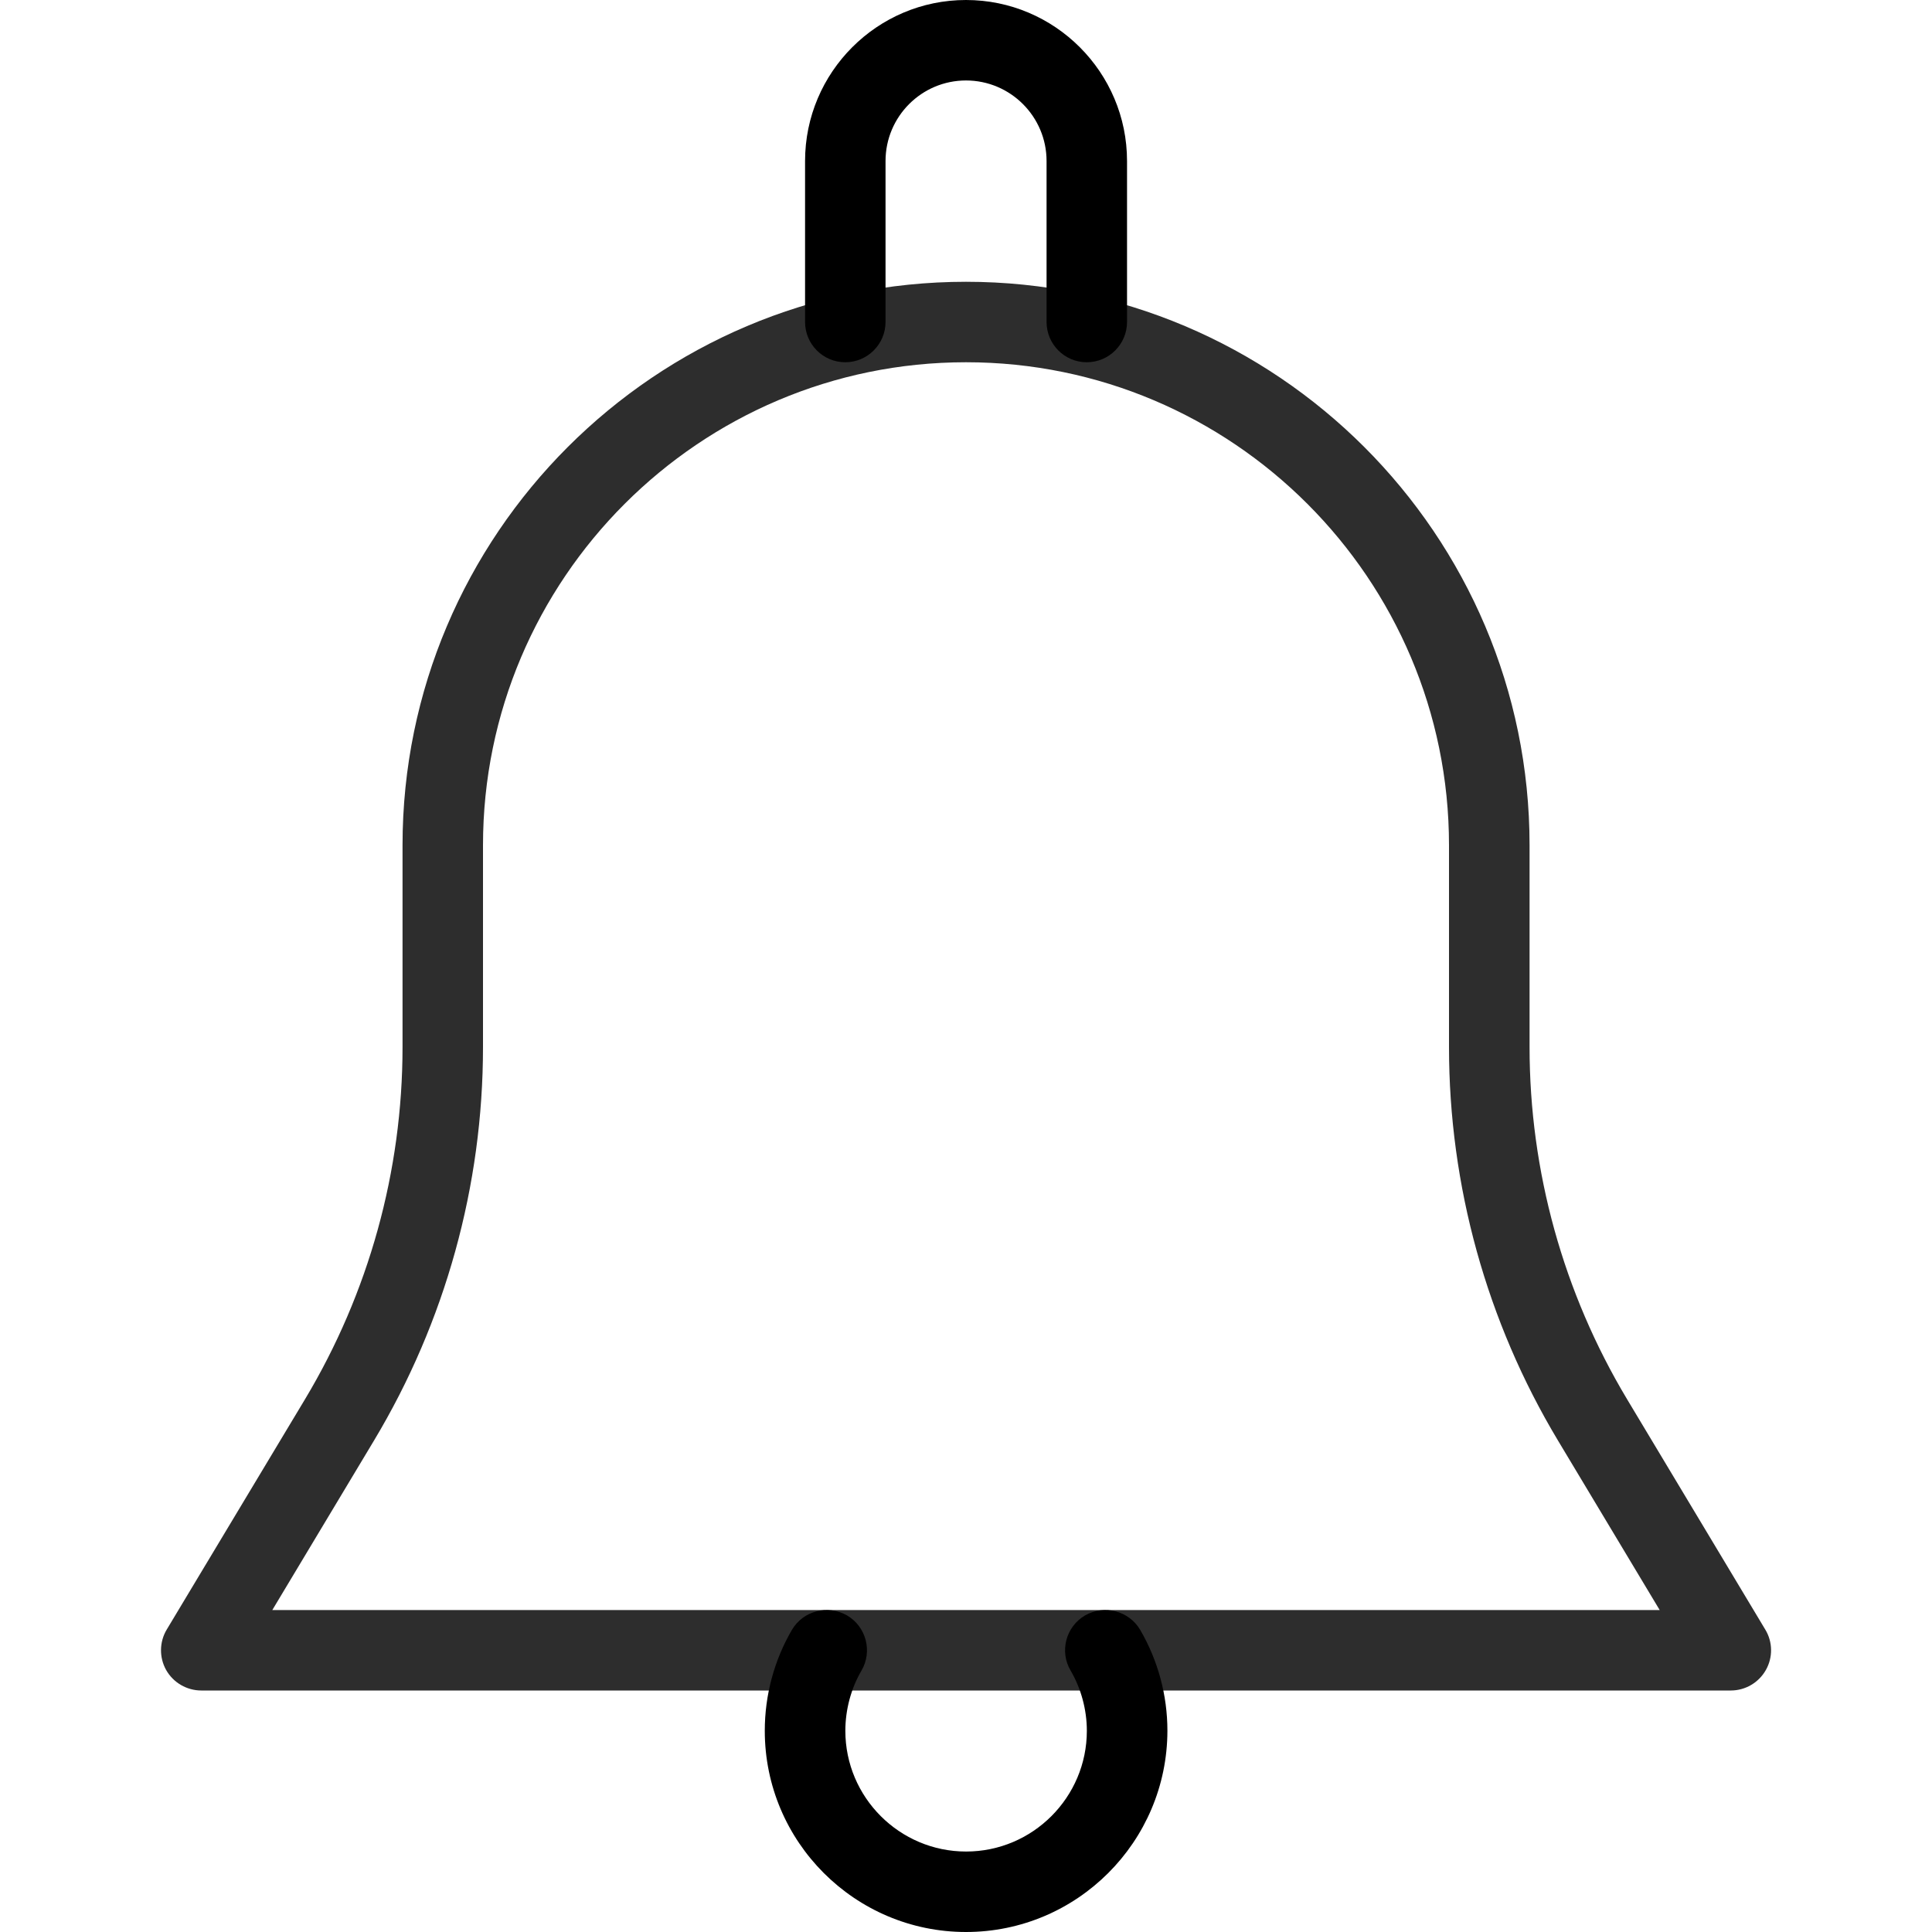 <svg width="20" height="20" viewBox="0 0 20 20" fill="none" xmlns="http://www.w3.org/2000/svg">
<g clip-path="url(#clip0)">
<path d="M18.274 16.869L16.843 14.484C16.183 13.383 15.834 12.123 15.834 10.839V8.75C15.834 5.534 13.216 2.917 10 2.917C6.784 2.917 4.167 5.534 4.167 8.75V10.839C4.167 12.123 3.818 13.383 3.158 14.484L1.726 16.869C1.649 16.997 1.647 17.158 1.72 17.288C1.794 17.419 1.934 17.5 2.084 17.5H17.917C18.067 17.5 18.206 17.419 18.28 17.288C18.354 17.158 18.352 16.997 18.274 16.869ZM2.819 16.667L3.872 14.912C4.61 13.682 5 12.274 5 10.839V8.75C5 5.993 7.243 3.75 10 3.75C12.758 3.75 15 5.993 15 8.75V10.839C15 12.274 15.39 13.682 16.128 14.912L17.181 16.667H2.819Z" fill="#2D2D2D"/>
<path d="M10 0C9.081 0 8.334 0.748 8.334 1.667V3.333C8.334 3.563 8.52 3.75 8.75 3.75C8.98 3.75 9.167 3.563 9.167 3.333V1.667C9.167 1.207 9.54 0.833 10 0.833C10.46 0.833 10.834 1.207 10.834 1.667V3.333C10.834 3.563 11.02 3.75 11.25 3.75C11.48 3.75 11.667 3.563 11.667 3.333V1.667C11.667 0.748 10.919 0 10 0Z" fill="black"/>
<path d="M11.803 16.872C11.686 16.674 11.431 16.609 11.232 16.723C11.033 16.84 10.966 17.096 11.083 17.294C11.191 17.478 11.251 17.699 11.251 17.917C11.251 18.606 10.69 19.167 10.001 19.167C9.312 19.167 8.751 18.606 8.751 17.917C8.751 17.699 8.81 17.478 8.918 17.294C9.034 17.095 8.967 16.84 8.769 16.723C8.568 16.609 8.315 16.674 8.198 16.872C8.014 17.188 7.917 17.548 7.917 17.917C7.917 19.066 8.851 20 10 20C11.149 20 12.083 19.066 12.085 17.917C12.085 17.548 11.987 17.188 11.803 16.872Z" fill="black"/>
</g>
<defs>
<clipPath id="clip0">
<rect width="20" height="20" fill="white"/>
</clipPath>
</defs>
</svg>
